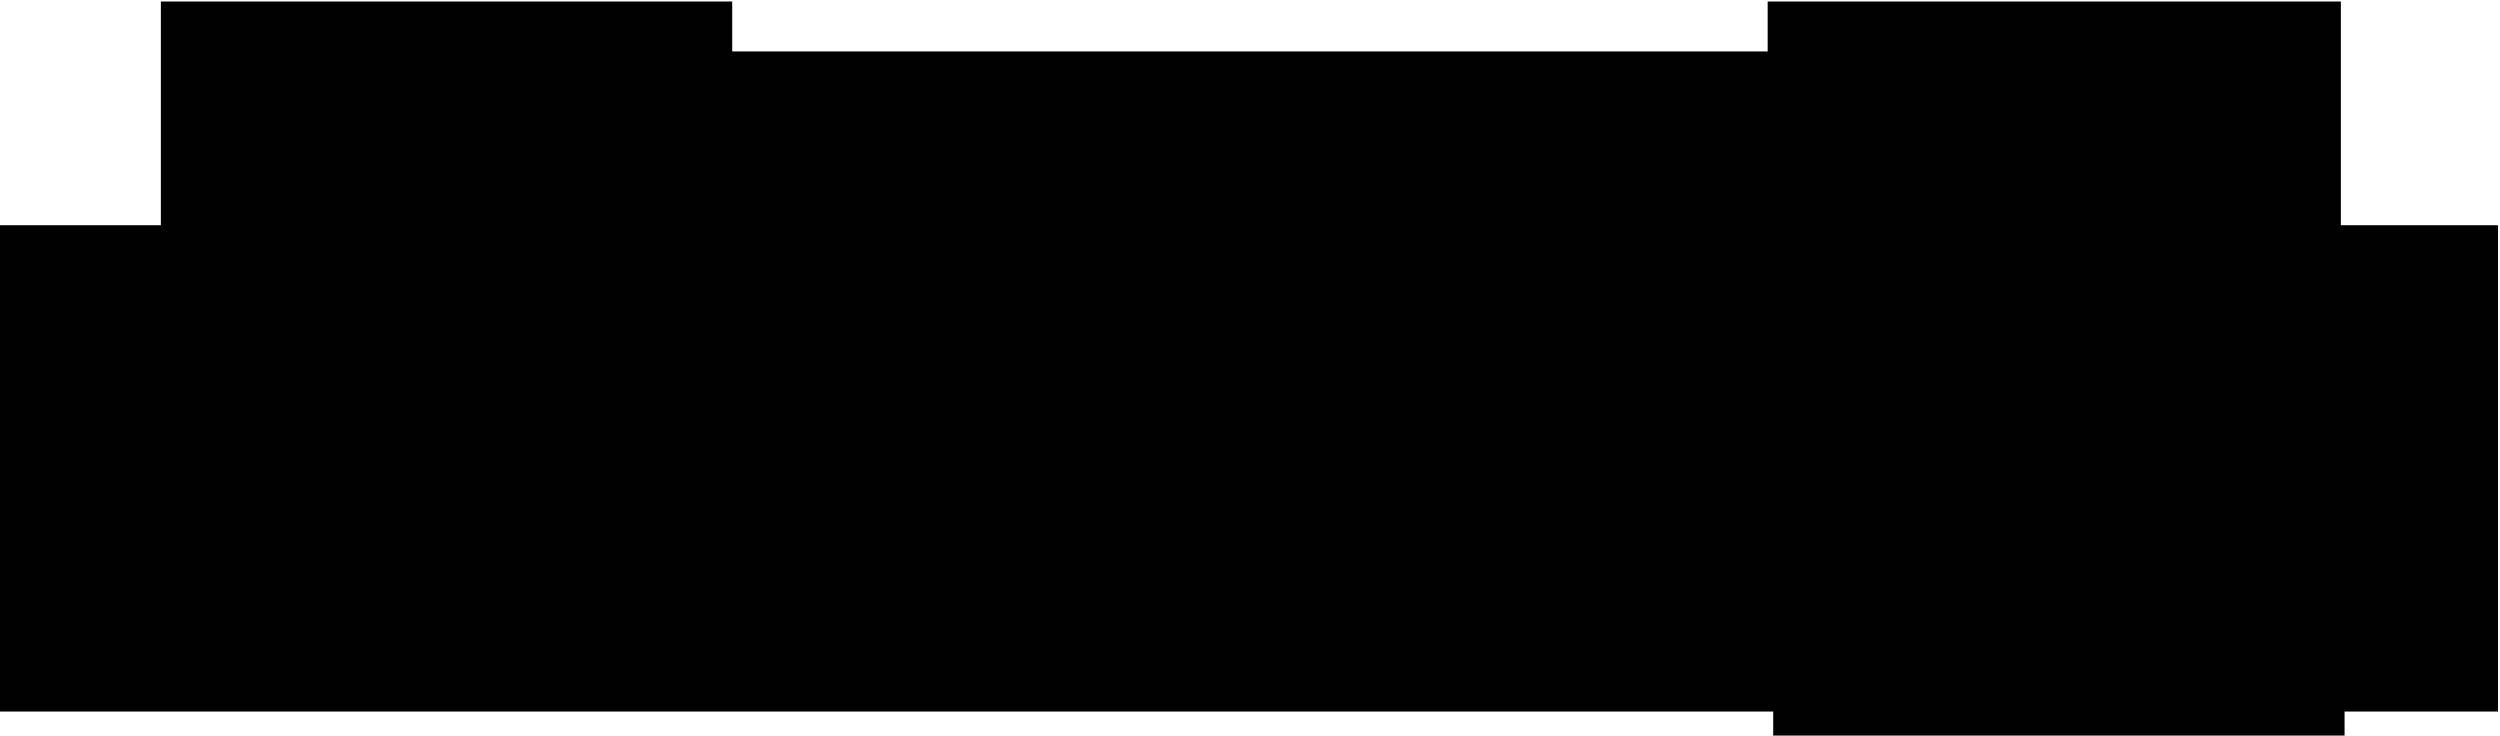 <svg width="1192" height="351" viewBox="0 0 1192 351"
    xmlns="http://www.w3.org/2000/svg">
    <g id="CentralServicesLevel4">
        <g id="4th Floor">
            <path id="Vector"   d="M76.698 0.718V107.393H0V339.261H845.469V350.718H1117.89V339.261H1191.06V107.393H1116.12V0.718H842.822V24.524H349.122V0.718H76.698Z" class="background"/>
        </g>
        <g id="stairs 2">
            <path id="Vector_2" d="M333.839 12.765H147.525V95.051H333.839V12.765Z" class="stair"/>
        </g>
        <g id="stairs 1">
            <path id="Vector_3" d="M1045.6 11.592H856.343V96.23H1045.6V11.592Z" class="stair"/>
        </g>
        <g id="G405">
            <path id="Vector_4" d="M893.369 159.977H755.25V329.559H893.369V159.977Z" class="room"/>
        </g>
        <g id="G406">
            <path id="Vector_5" d="M745.26 159.977H597.734V329.559H745.26V159.977Z" class="room"/>
        </g>
        <g id="G407">
            <path id="Vector_6" d="M587.072 159.977H446.685V329.559H587.072V159.977Z" class="room"/>
        </g>
        <g id="G408">
            <path id="Vector_7" d="M432.58 115.037V325.445H19.98V125.611L83.458 125.027L84.638 115.037H432.58Z" class="room"/>
        </g>
        <g id="G408a">
            <path id="Vector_8" d="M439.046 35.687H350.295V103.862H439.046V35.687Z" class="room"/>
        </g>
        <g id="G409">
            <path id="Vector_9" d="M593.563 35.687H449.036V103.862H593.563V35.687Z" class="room"/>
        </g>
        <g id="G410">
            <path id="Vector_10" d="M742.908 35.687H604.2V103.862H742.908V35.687Z" class="room"/>
        </g>
        <g id="G404">
            <path id="Vector_11" d="M843.412 35.687H755.25V103.862H843.412V35.687Z" class="room"/>
        </g>
        <g id="Accessible Toilet 1">
            <path id="Vector_12" d="M975.506 220.238H902.775V277.545H975.506V220.238Z" class="accessible-toilet"/>
        </g>
        <g id="Bathroom 1">
            <path id="Vector_13" d="M975.506 159.977H902.775V214.951H975.506V159.977Z" class="bathroom"/>
        </g>
        <g id="G401">
            <path id="Vector_14" d="M902.775 284.158V333.968H1096.29V244.768H1035.01L1035.51 284.69L902.775 284.158Z" class="room"/>
        </g>
    </g>
</svg>
